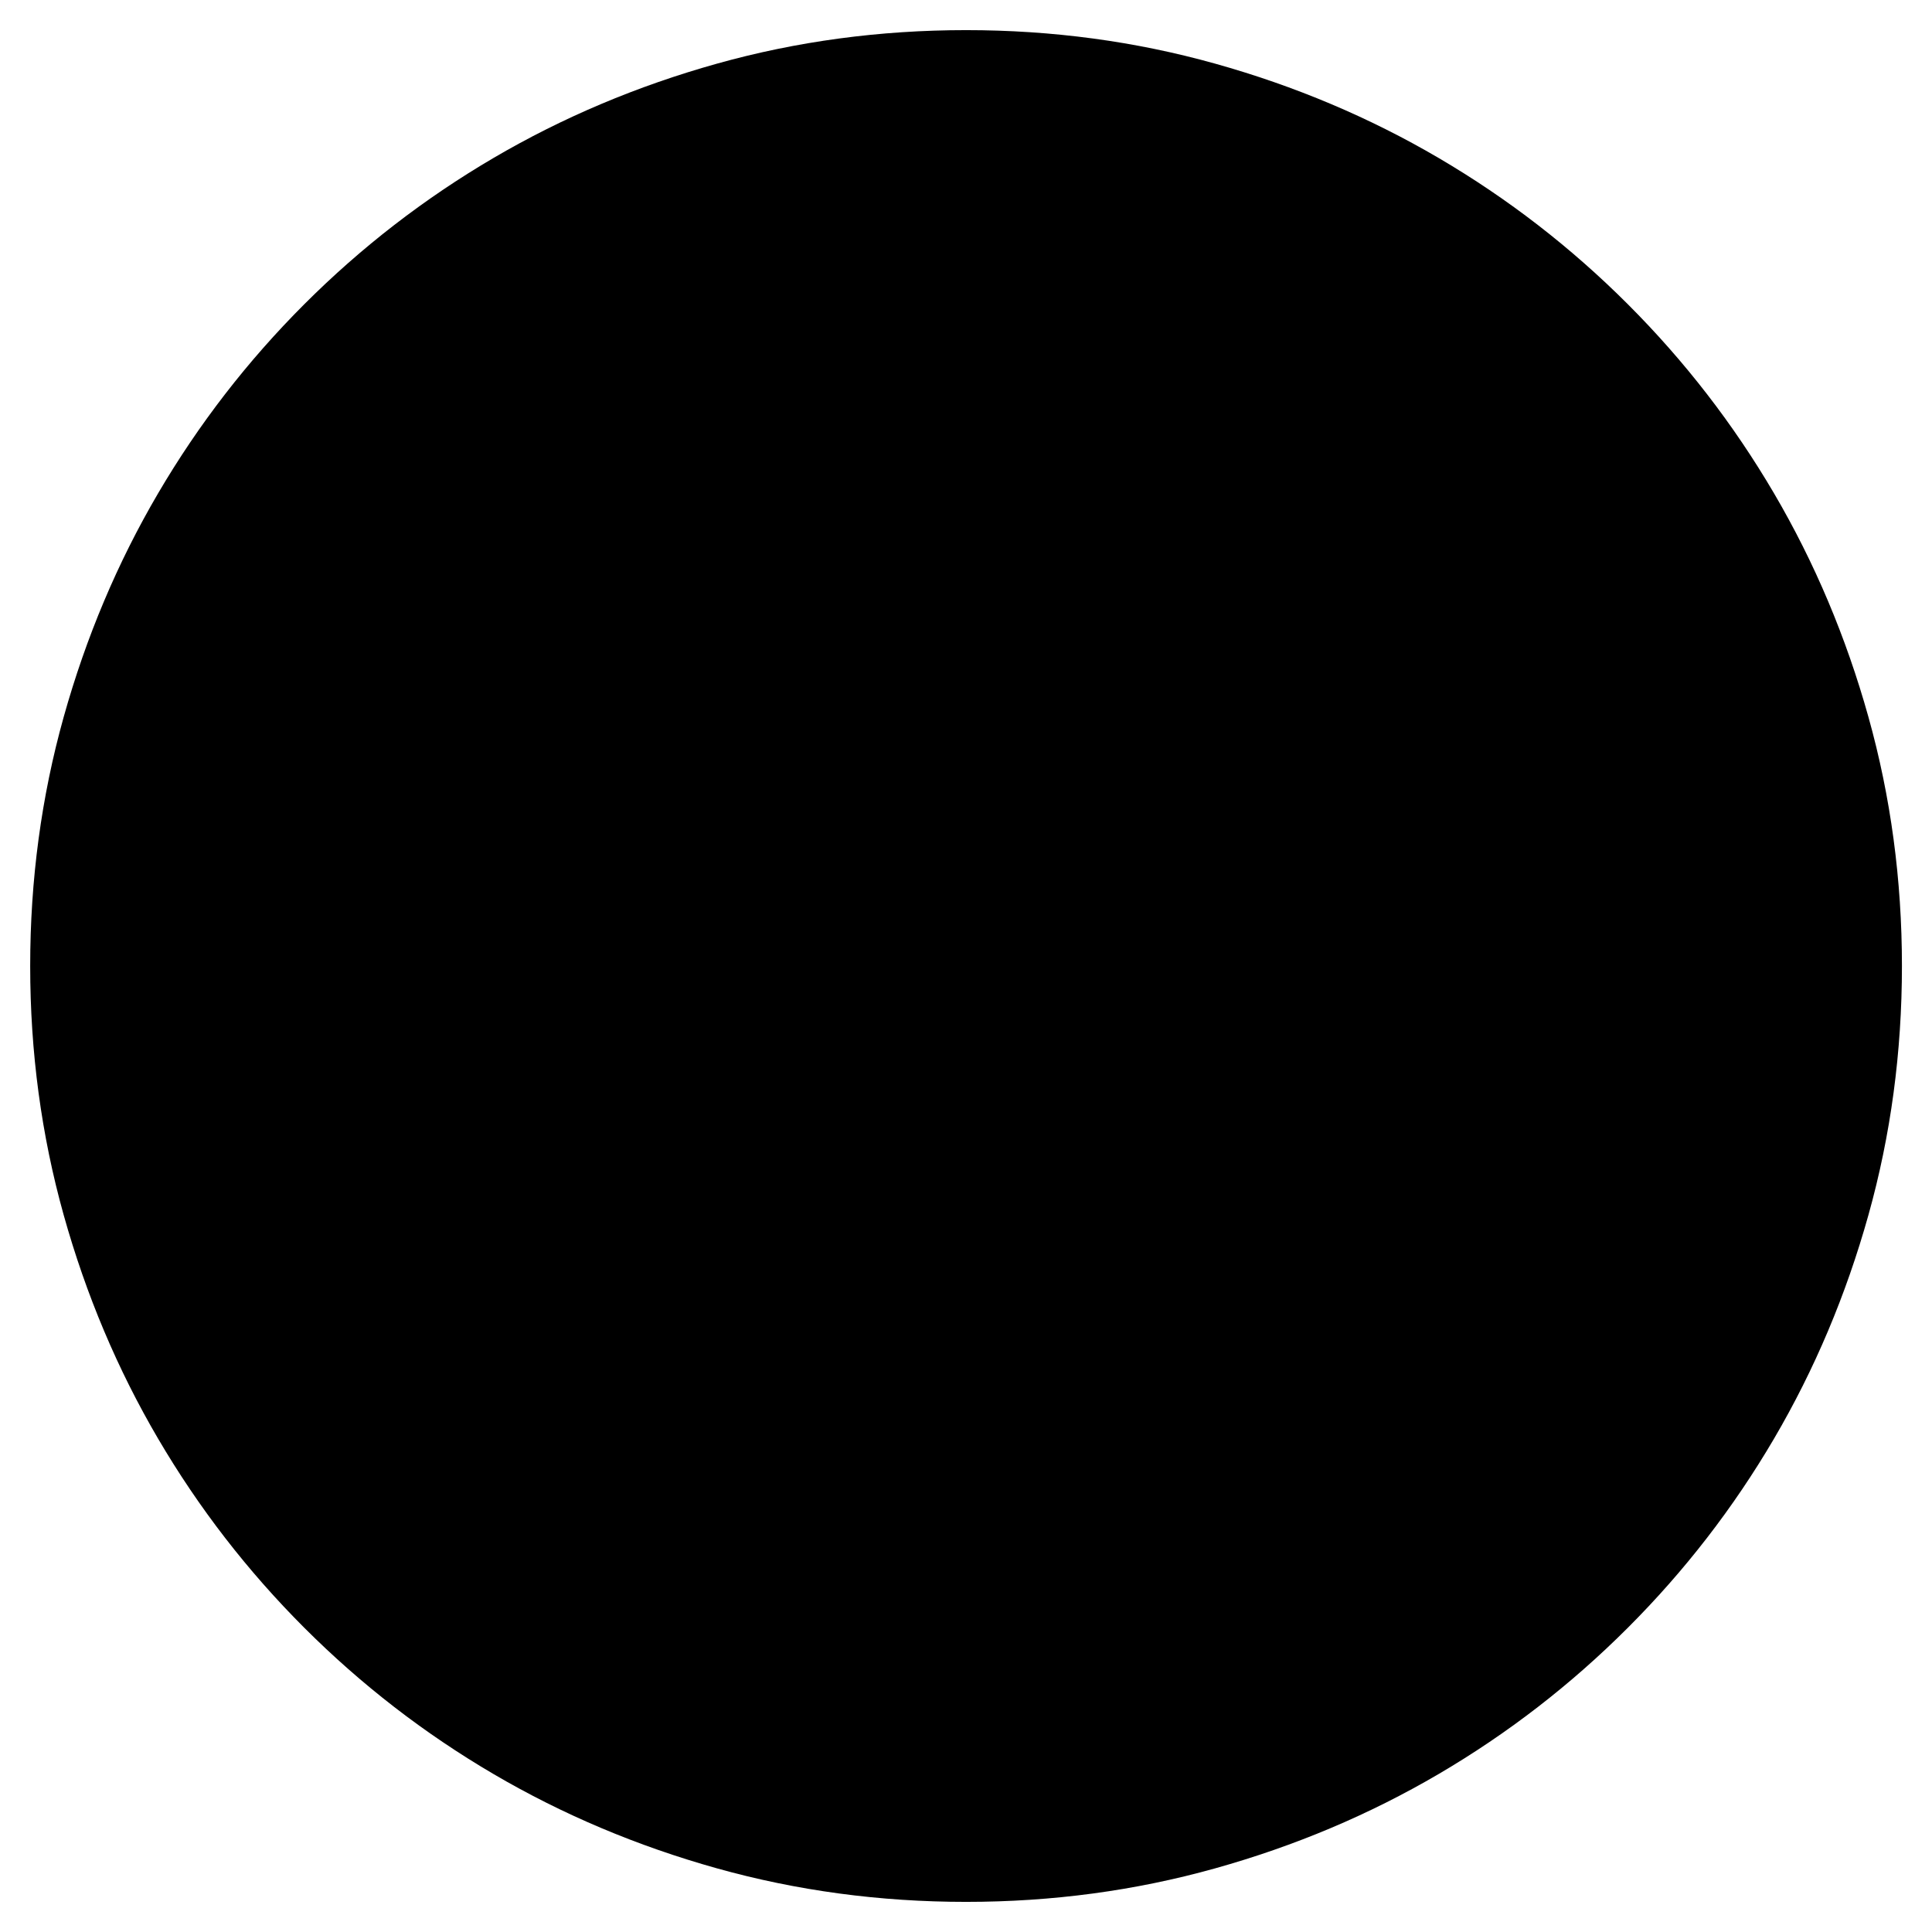 <!-- Generated by IcoMoon.io -->
<svg version="1.1" xmlns="http://www.w3.org/2000/svg" width="32" height="32" viewBox="0 0 32 32">
<title>uniEA3B</title>
<path d="M0.5 16q0-2.141 0.555-4.125t1.563-3.703 2.422-3.133 3.133-2.422 3.703-1.563 4.125-0.555 4.125 0.555 3.703 1.563 3.133 2.422 2.422 3.133 1.563 3.703 0.555 4.125-0.555 4.125-1.563 3.703-2.422 3.133-3.133 2.422-3.703 1.563-4.125 0.555-4.125-0.555-3.703-1.563-3.133-2.422-2.422-3.133-1.563-3.703-0.555-4.125z"></path>
</svg>
